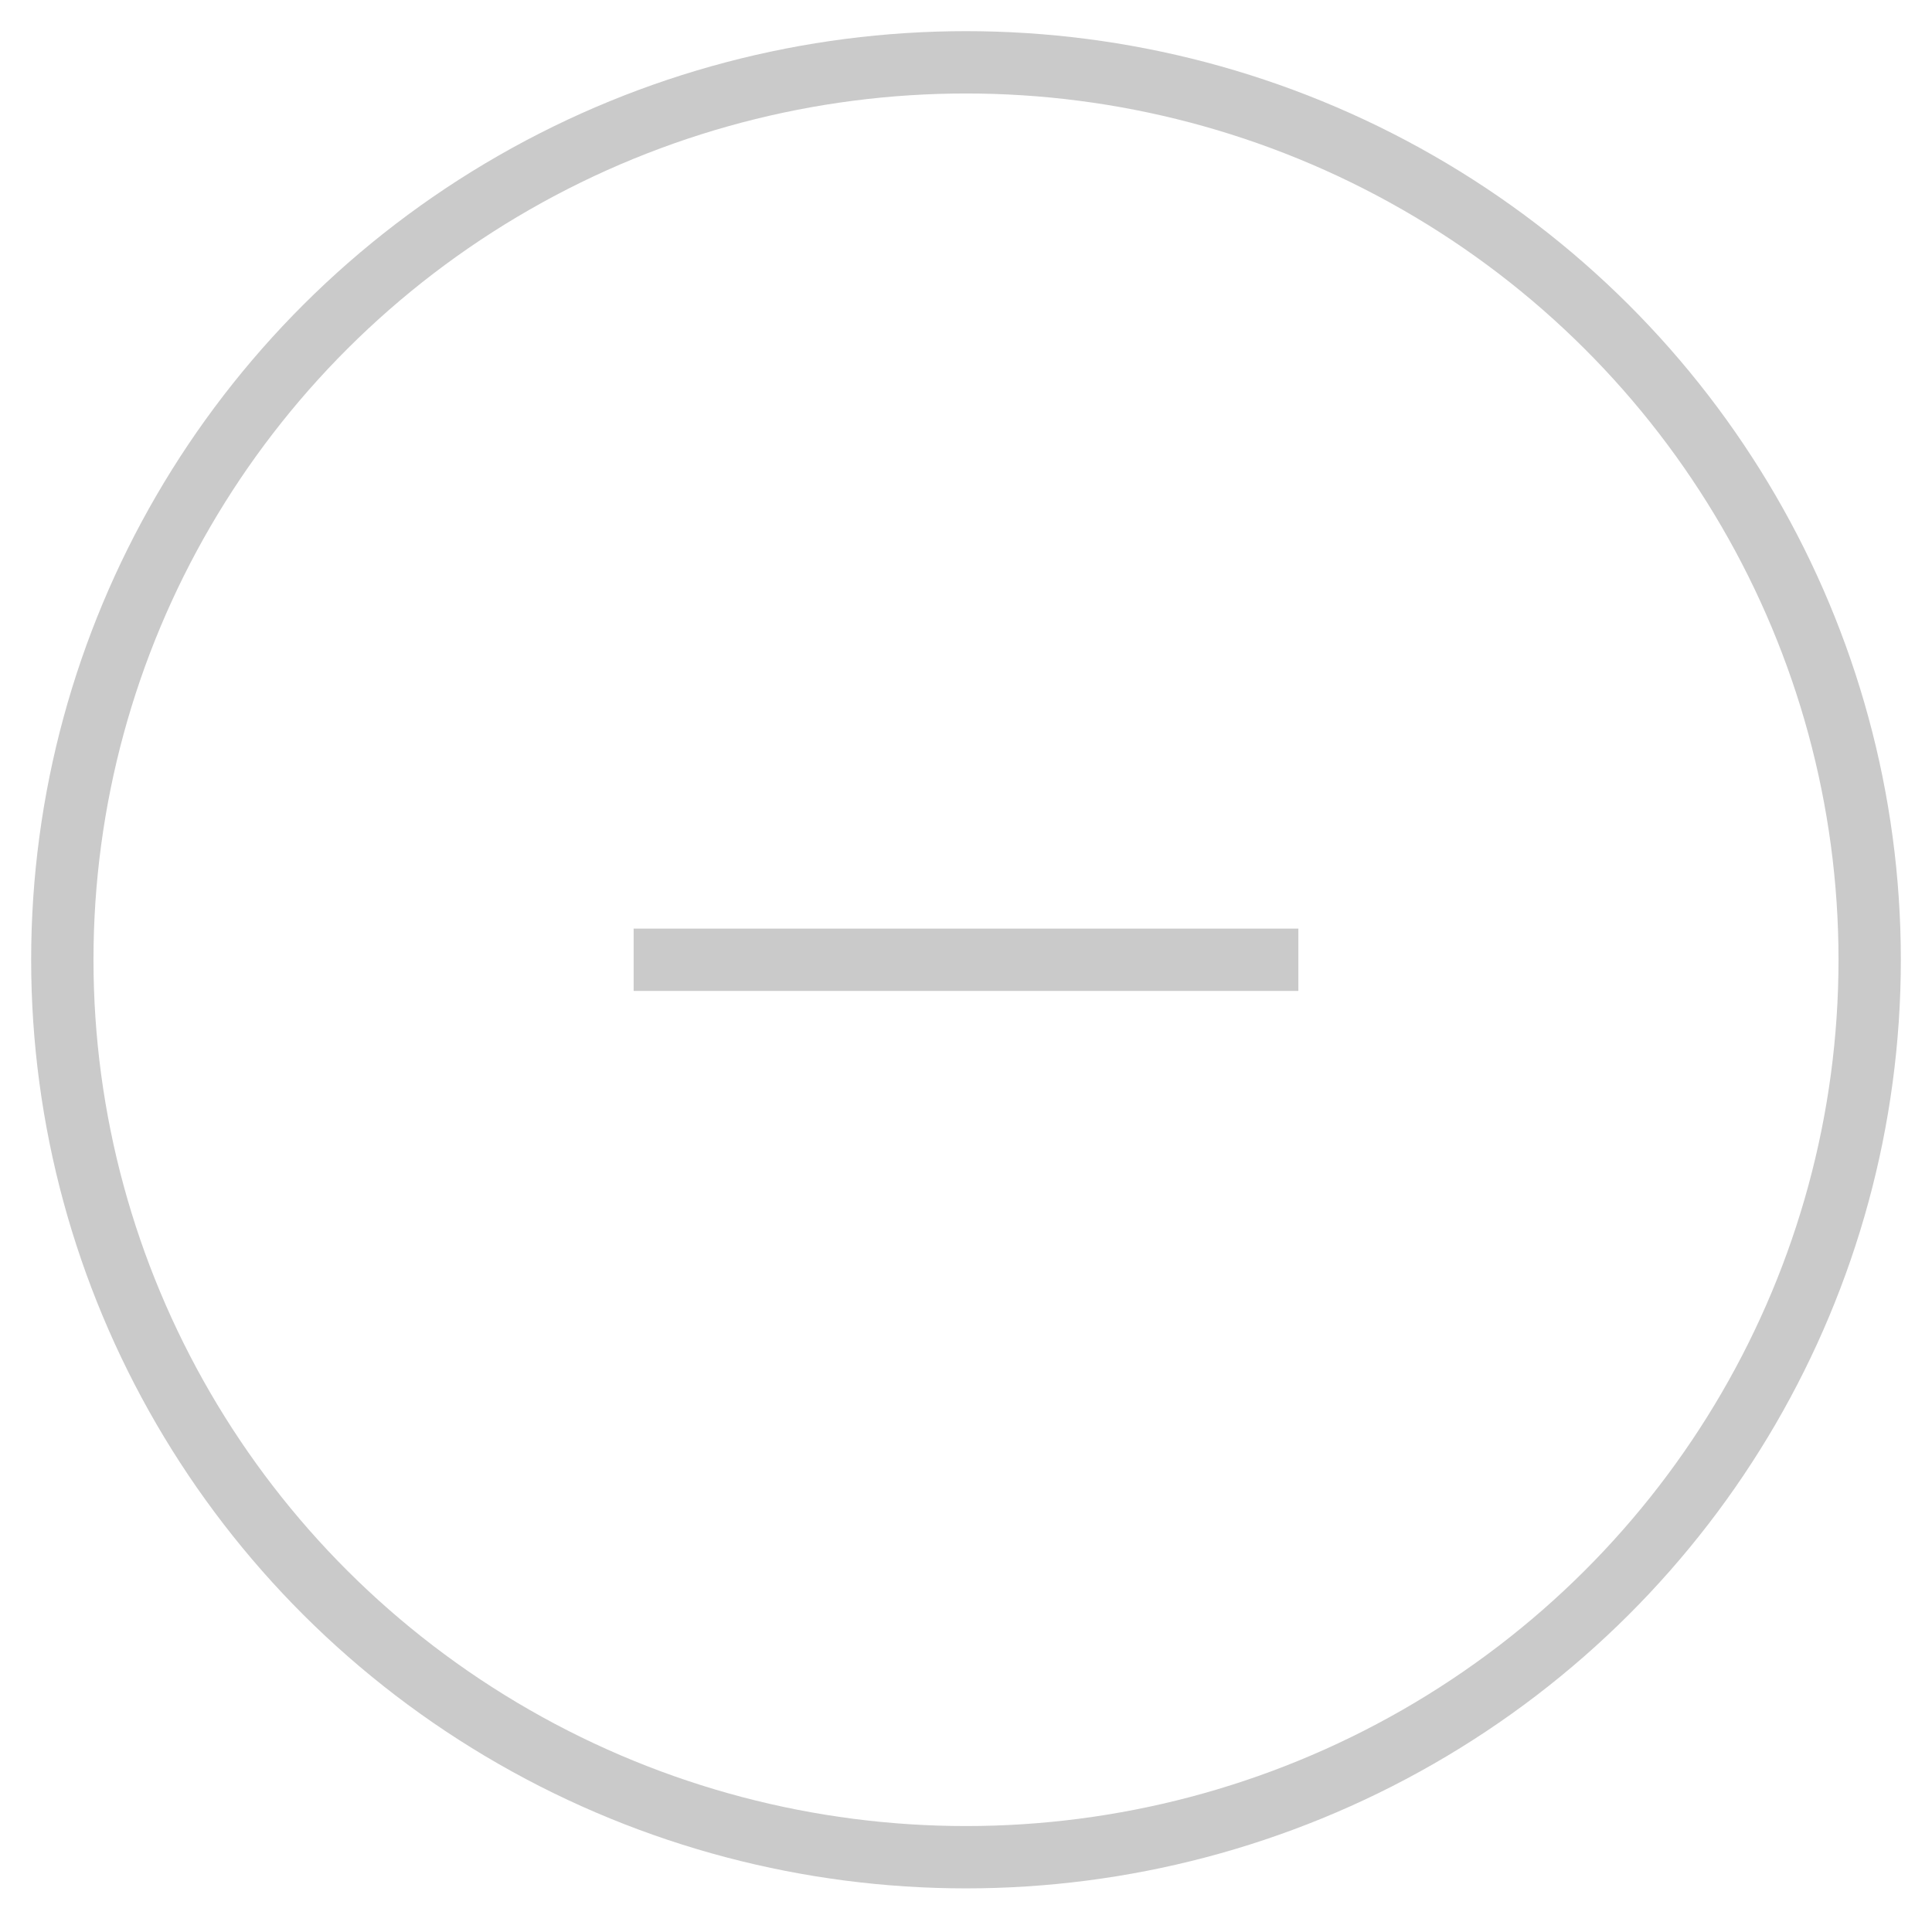 <svg width="31" height="31" viewBox="0 0 31 31" fill="none" xmlns="http://www.w3.org/2000/svg">
<ellipse cx="15.5" cy="15.4" rx="14.5" ry="14.4" stroke="#CACACA"/>
<path d="M20.333 15.4L10.667 15.4" stroke="#CACACA" stroke-linecap="square"/>
</svg>
